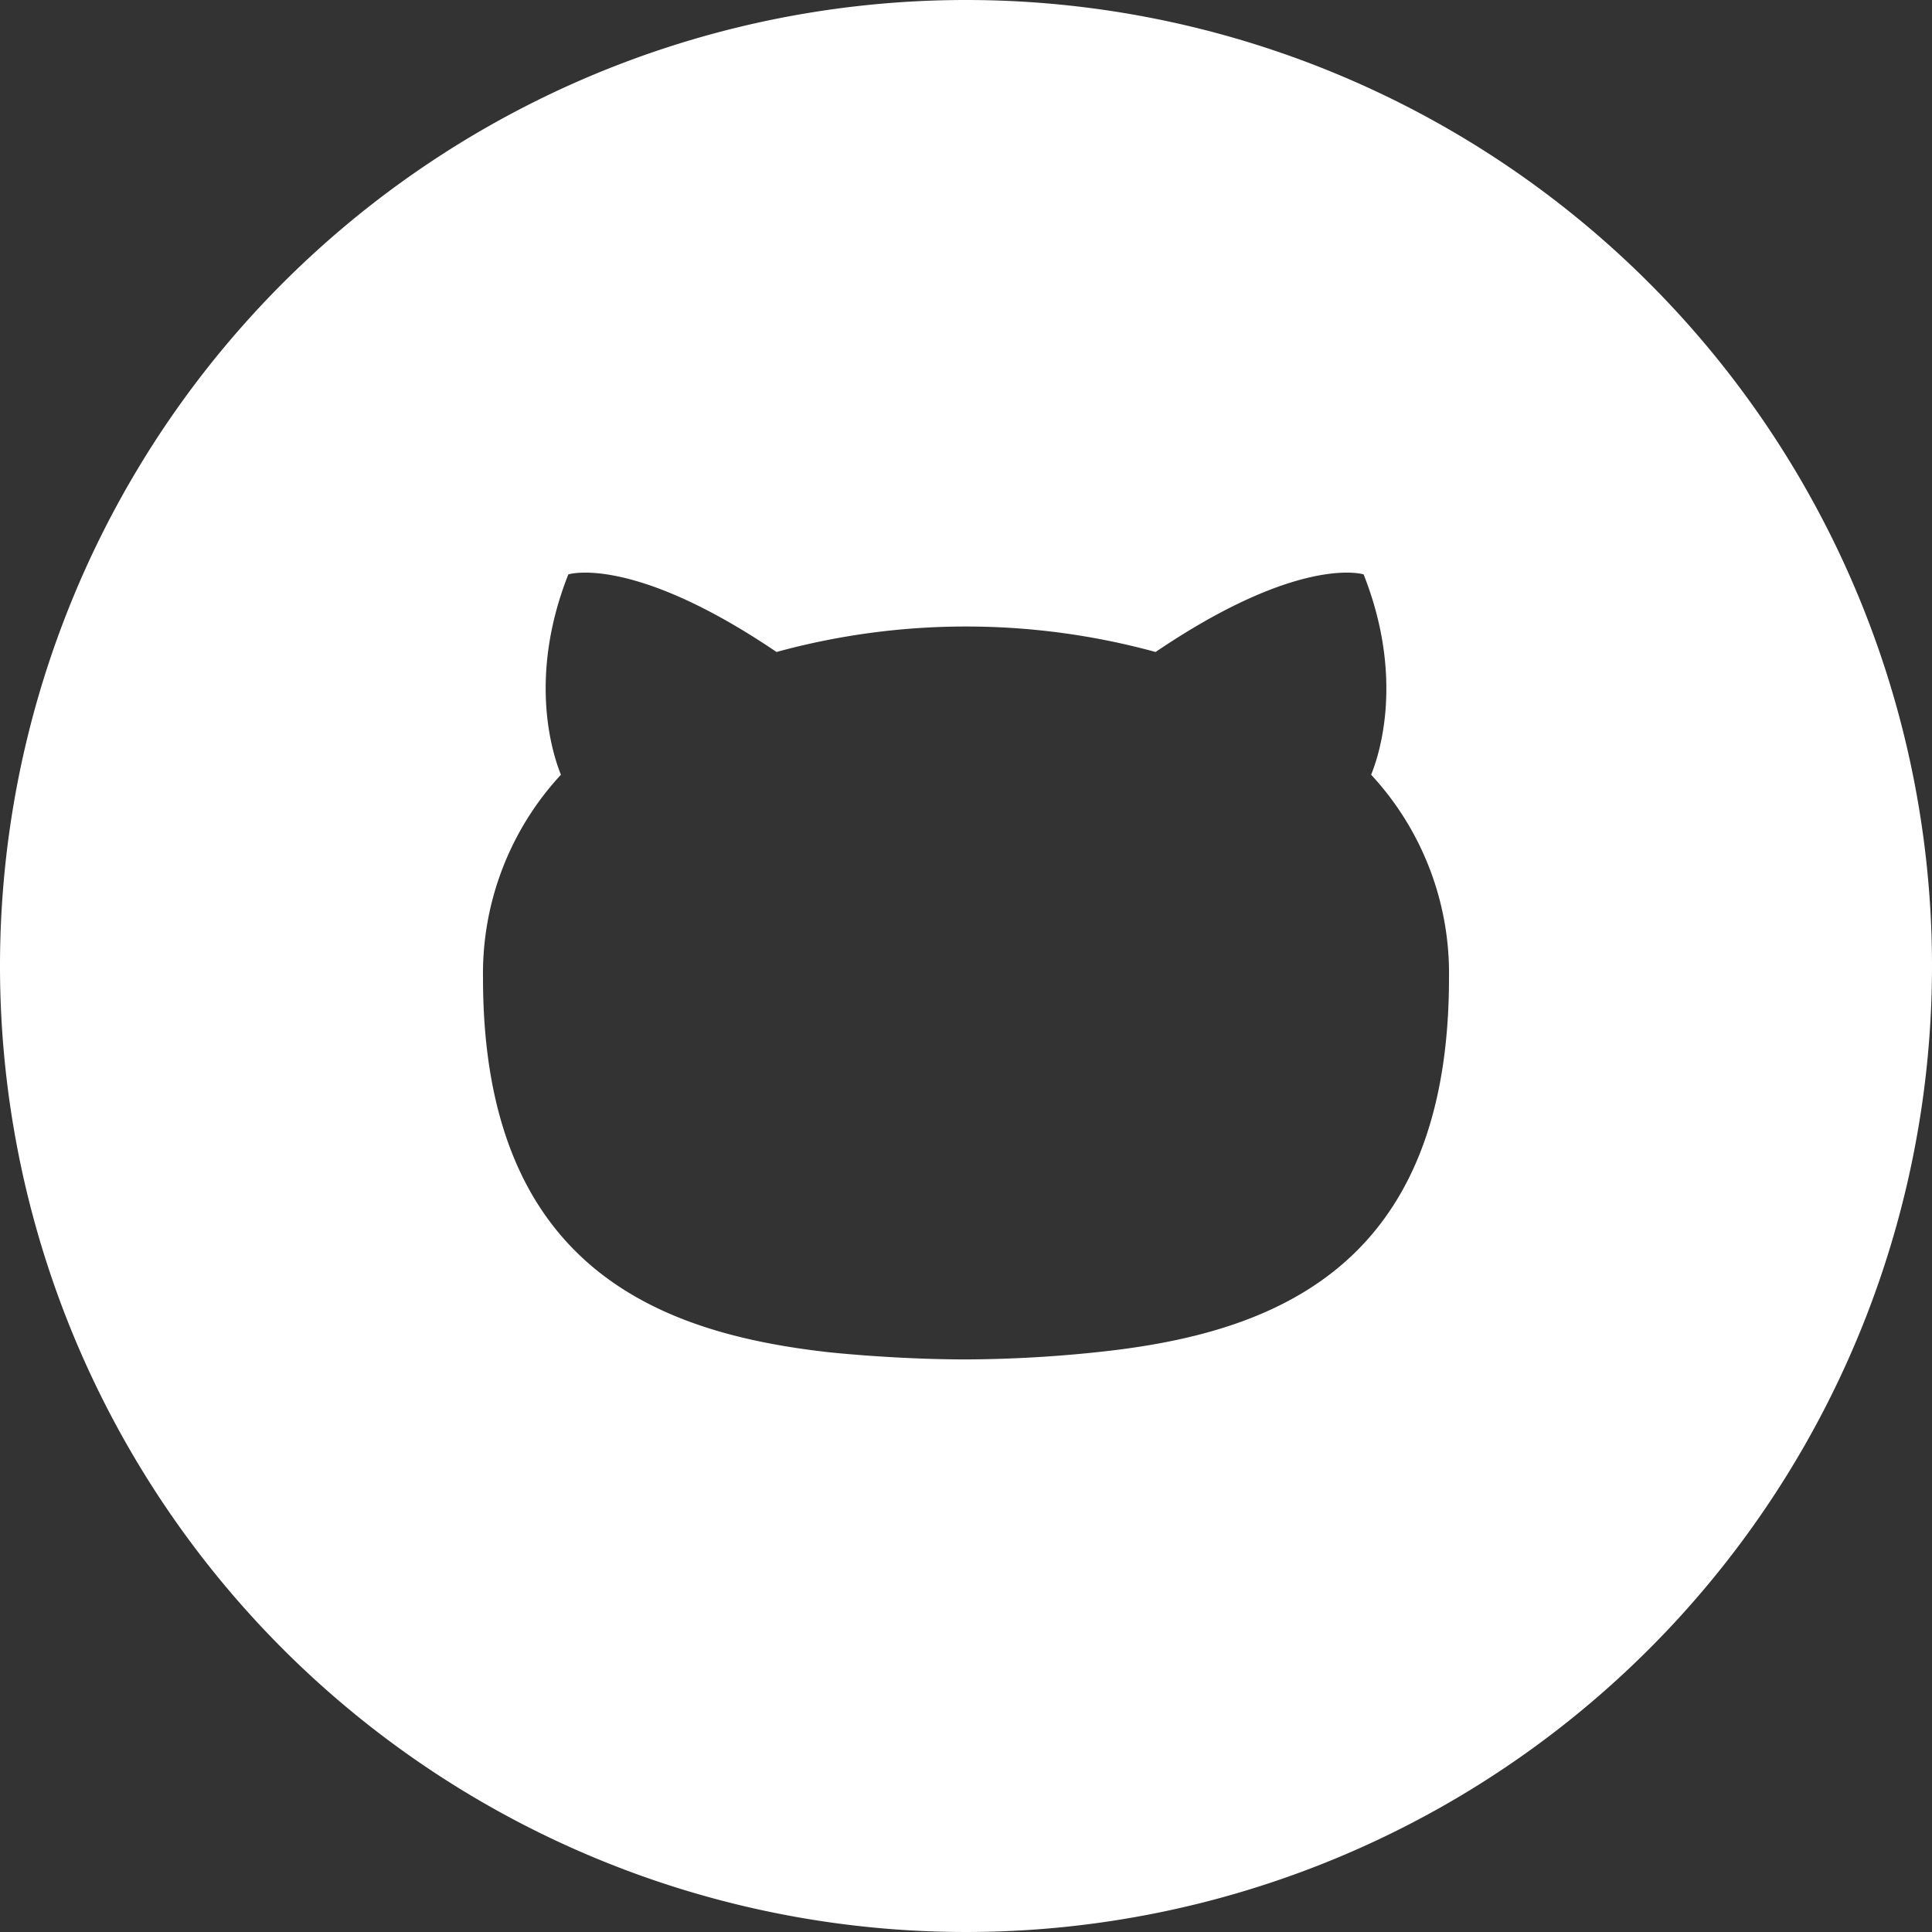 <svg id="Layer_1" data-name="Layer 1" xmlns="http://www.w3.org/2000/svg" viewBox="0 0 300 300"><rect x="0" y="0" width="300" height="300" fill="#333333" stroke="none"/><defs><style>.cls-1{fill:#ffffff;}</style></defs><title>SocialIcons</title><path class="cls-1" d="M150,0A150,150,0,1,0,300,150,150,150,0,0,0,150,0Zm21.32,209.86A200.79,200.79,0,0,1,150,211.09c-11.17,0-21.45-1.13-21.45-1.13C102.44,207,75,196.9,75,151.85A45.44,45.44,0,0,1,87.1,120.3c-1.21-3-5.24-14.93,1.15-31.11,0,0,9.87-3.16,32.33,12.05a111.43,111.43,0,0,1,58.86,0c22.44-15.21,32.3-12.05,32.3-12.05,6.41,16.19,2.38,28.14,1.17,31.11A45.37,45.37,0,0,1,225,151.85C225,197,197.51,206.95,171.32,209.86Z"/></svg>
